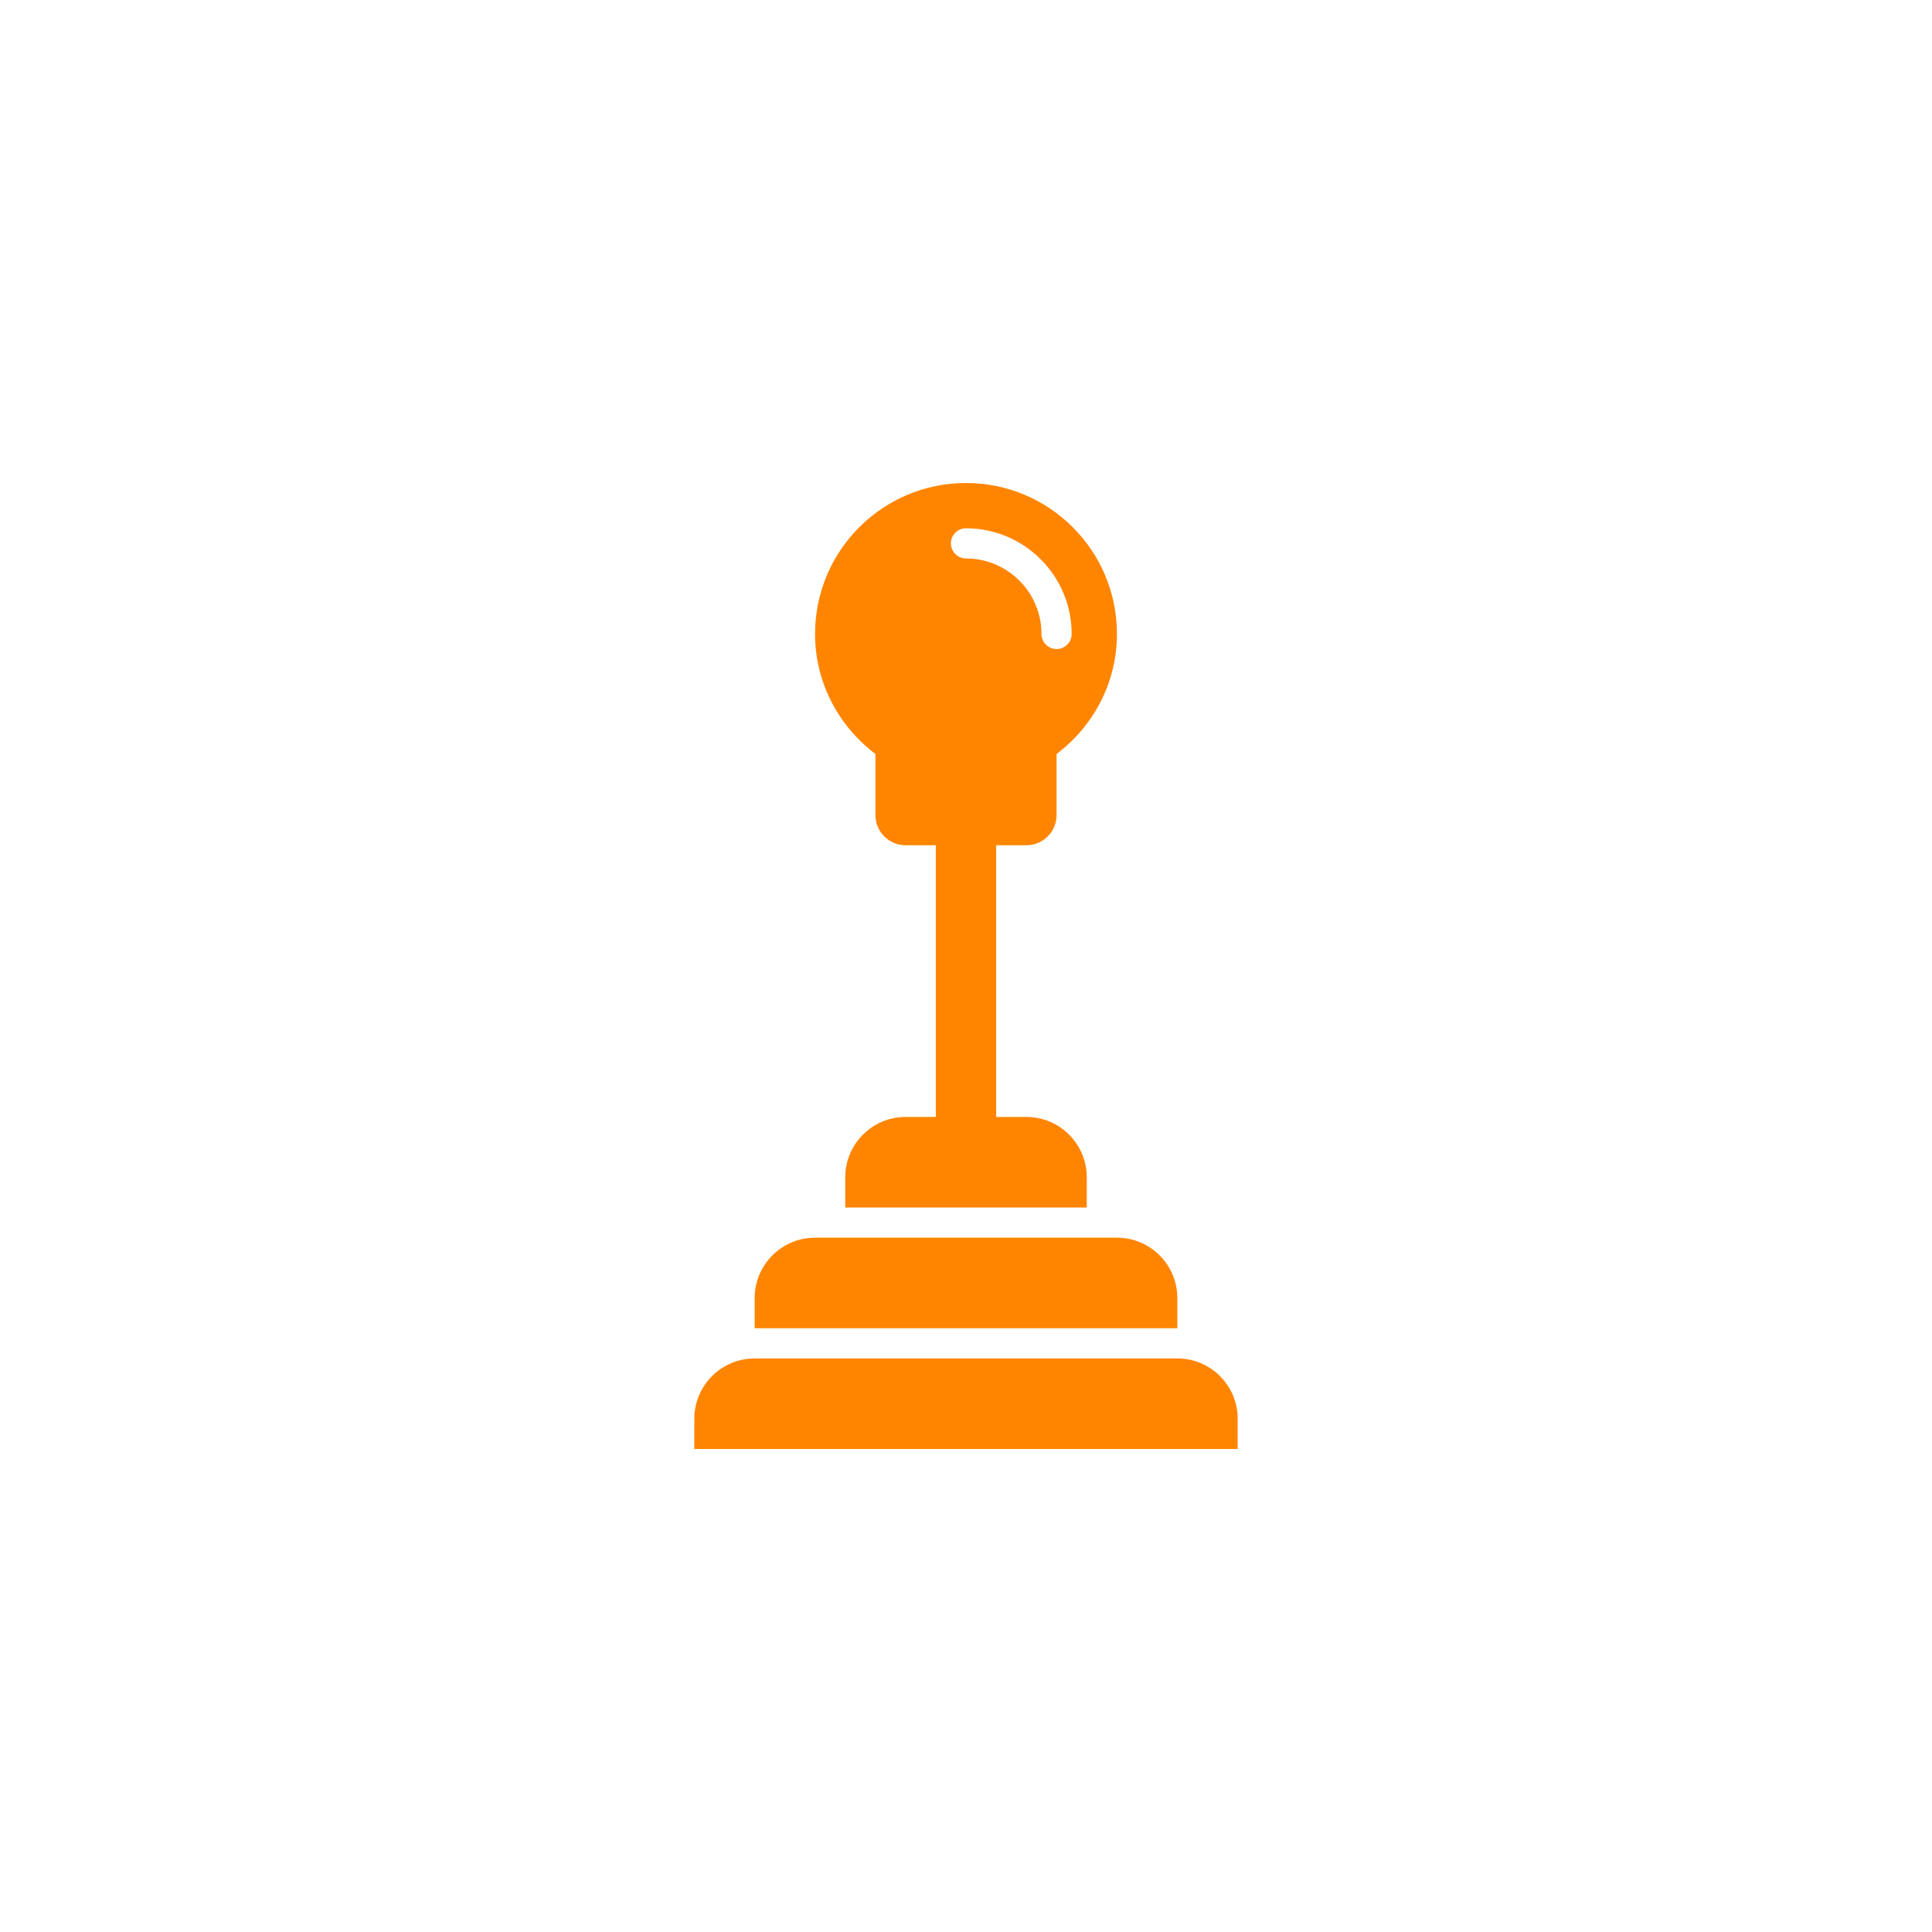 <svg height='300px' width='300px'  fill="#ff8500" xmlns="http://www.w3.org/2000/svg" xmlns:xlink="http://www.w3.org/1999/xlink" version="1.1" x="0px" y="0px" viewBox="0 0 64 64" enable-background="new 0 0 64 64" xml:space="preserve"><path d="M41,48v-1c0-1.104-0.895-2-2-2H25c-1.104,0-2,0.896-2,2v1H41z"></path><path d="M39,44v-1c0-1.104-0.895-2-2-2H27c-1.104,0-2,0.896-2,2v1H39z"></path><path d="M34,37h-1v-9h1c0.553,0,1-0.447,1-1v-2.022c1.208-0.913,2-2.347,2-3.978c0-2.762-2.238-5-5-5c-2.761,0-5,2.238-5,5  c0,1.63,0.792,3.064,2,3.977V27c0,0.553,0.447,1,1,1h1v9h-1c-1.104,0-2,0.896-2,2v1h8v-1C36,37.896,35.105,37,34,37z M32,17.5  c1.93,0,3.5,1.57,3.5,3.5c0,0.276-0.223,0.5-0.5,0.5c-0.275,0-0.5-0.224-0.5-0.5c0-1.379-1.121-2.5-2.5-2.5  c-0.275,0-0.5-0.224-0.5-0.5S31.724,17.5,32,17.5z"></path></svg>